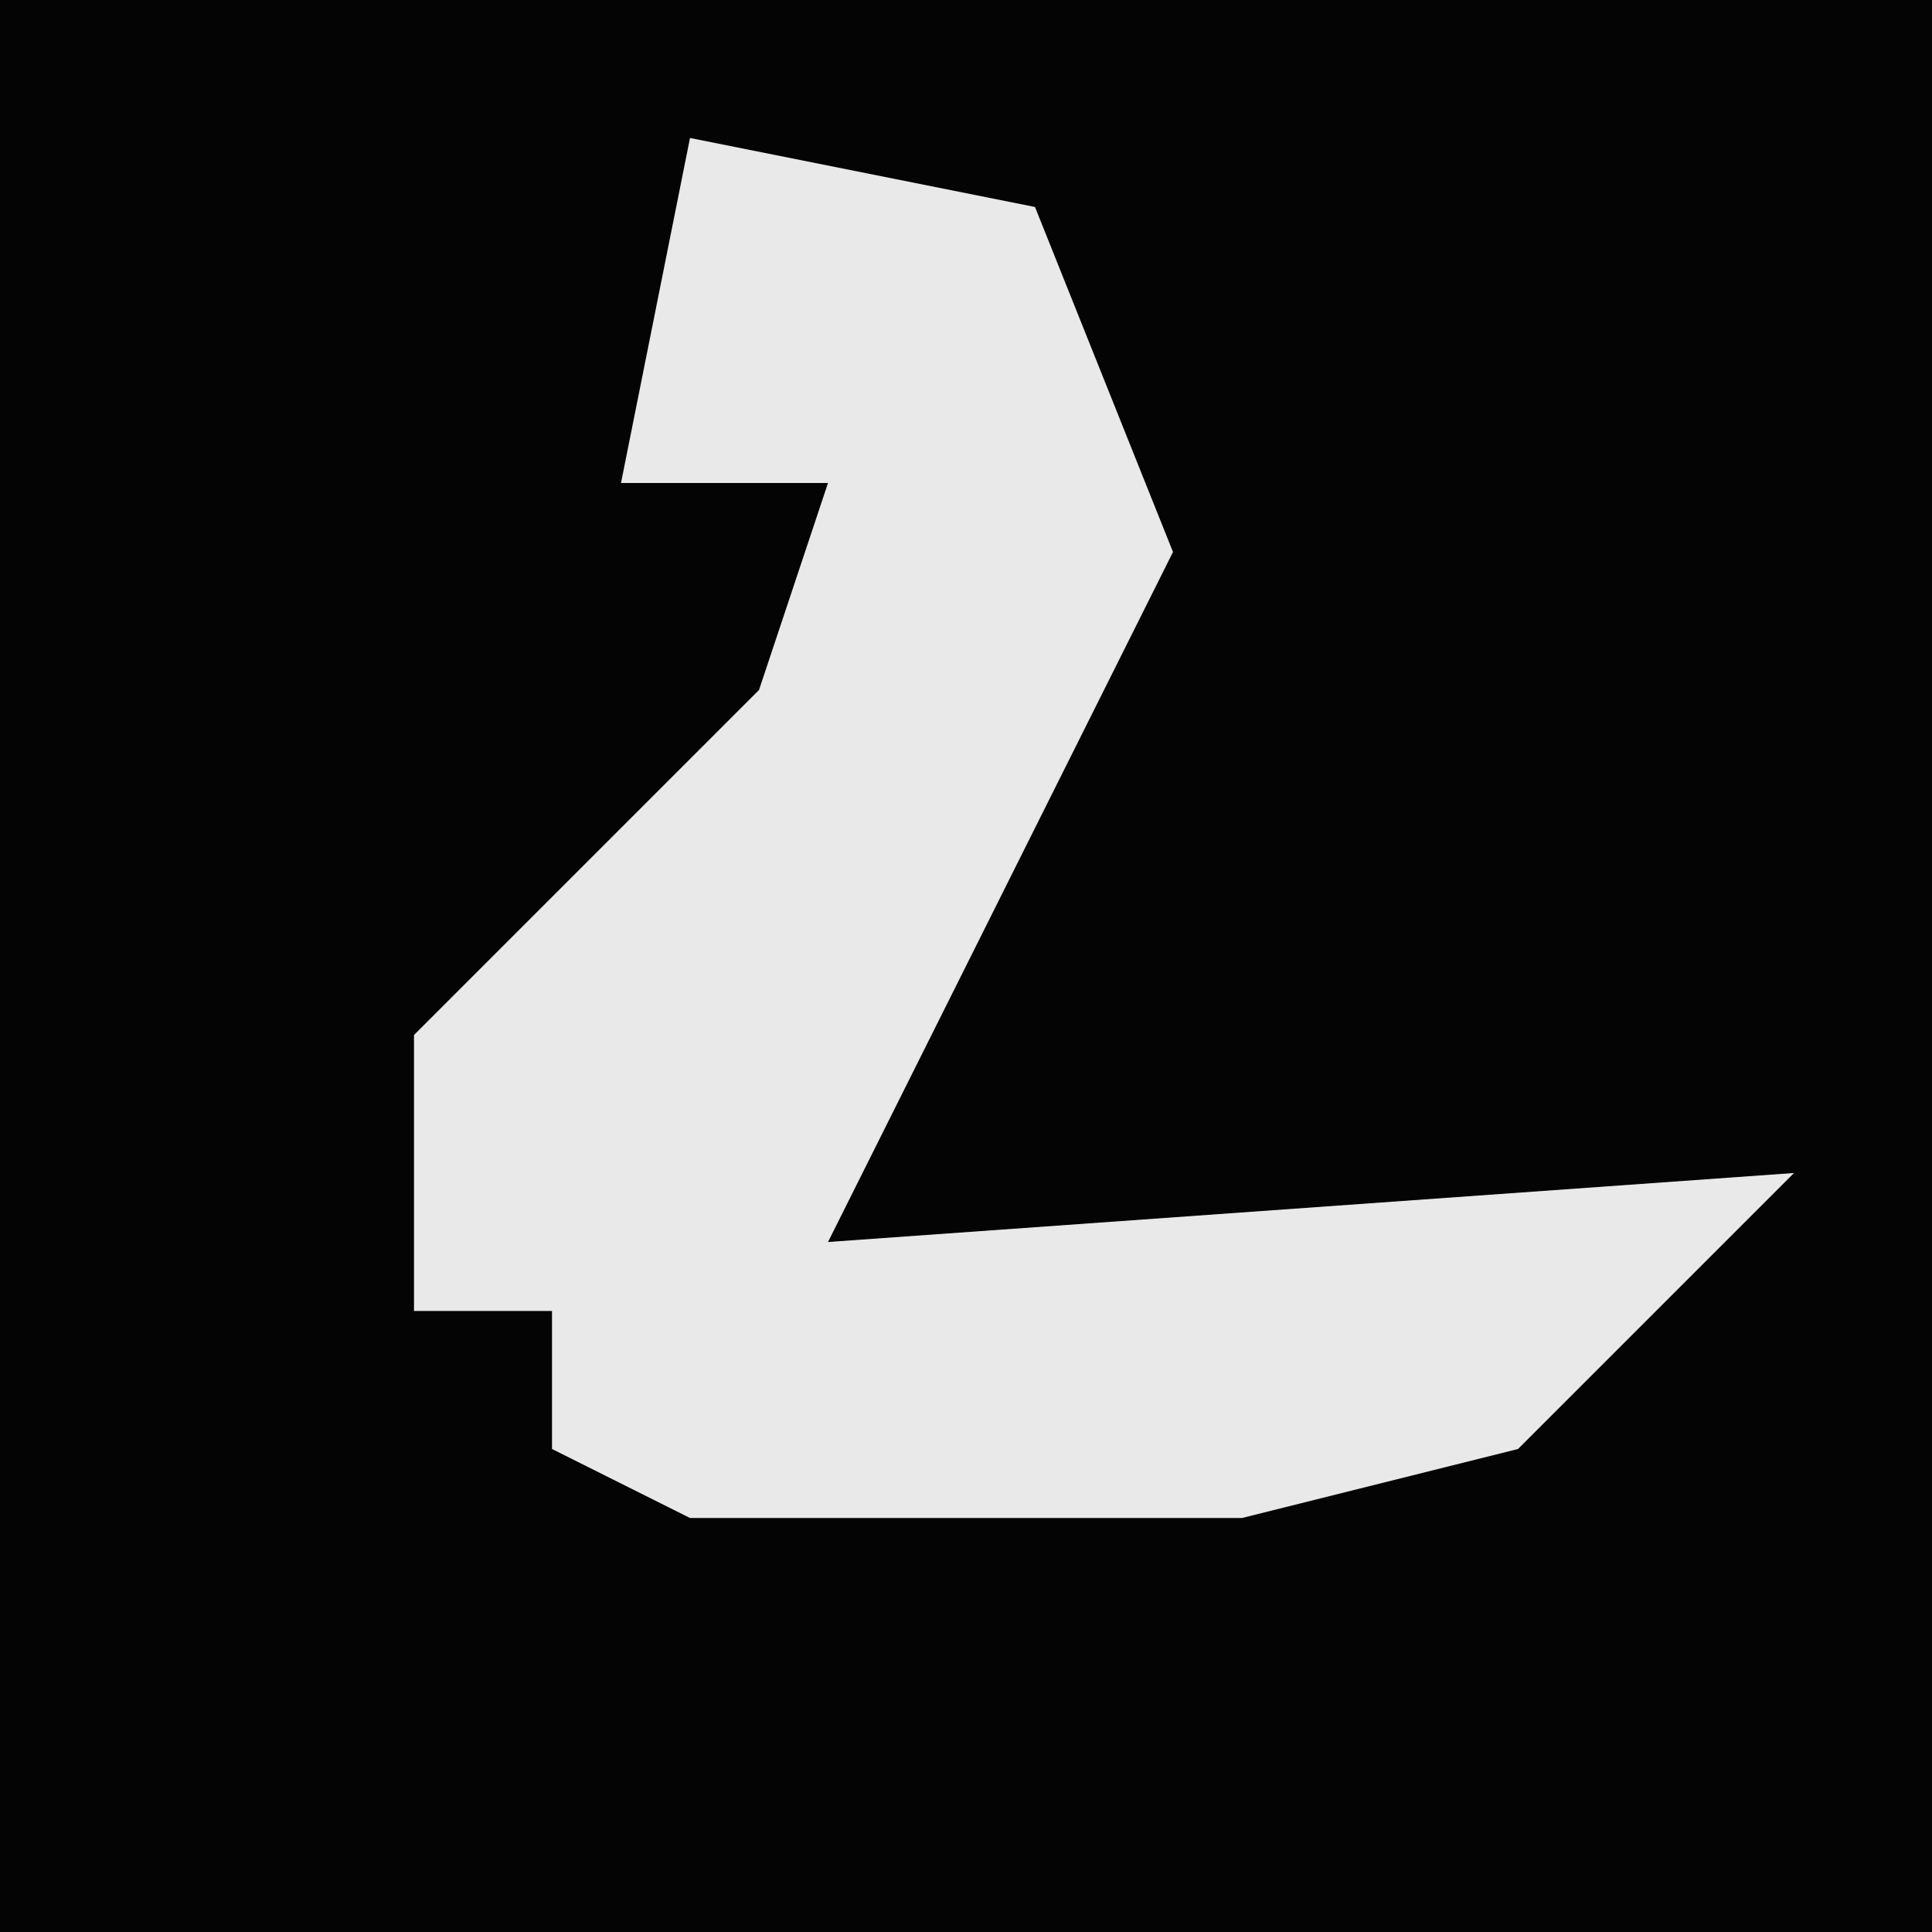 <?xml version="1.0" encoding="UTF-8"?>
<svg version="1.1" xmlns="http://www.w3.org/2000/svg" width="28" height="28">
<path d="M0,0 L28,0 L28,28 L0,28 Z " fill="#040404" transform="translate(0,0)"/>
<path d="M0,0 L5,1 L7,6 L2,16 L16,15 L12,19 L8,20 L0,20 L-2,19 L-2,17 L-4,17 L-4,13 L1,8 L2,5 L-1,5 Z " fill="#E9E9E9" transform="translate(10,2)"/>
</svg>

